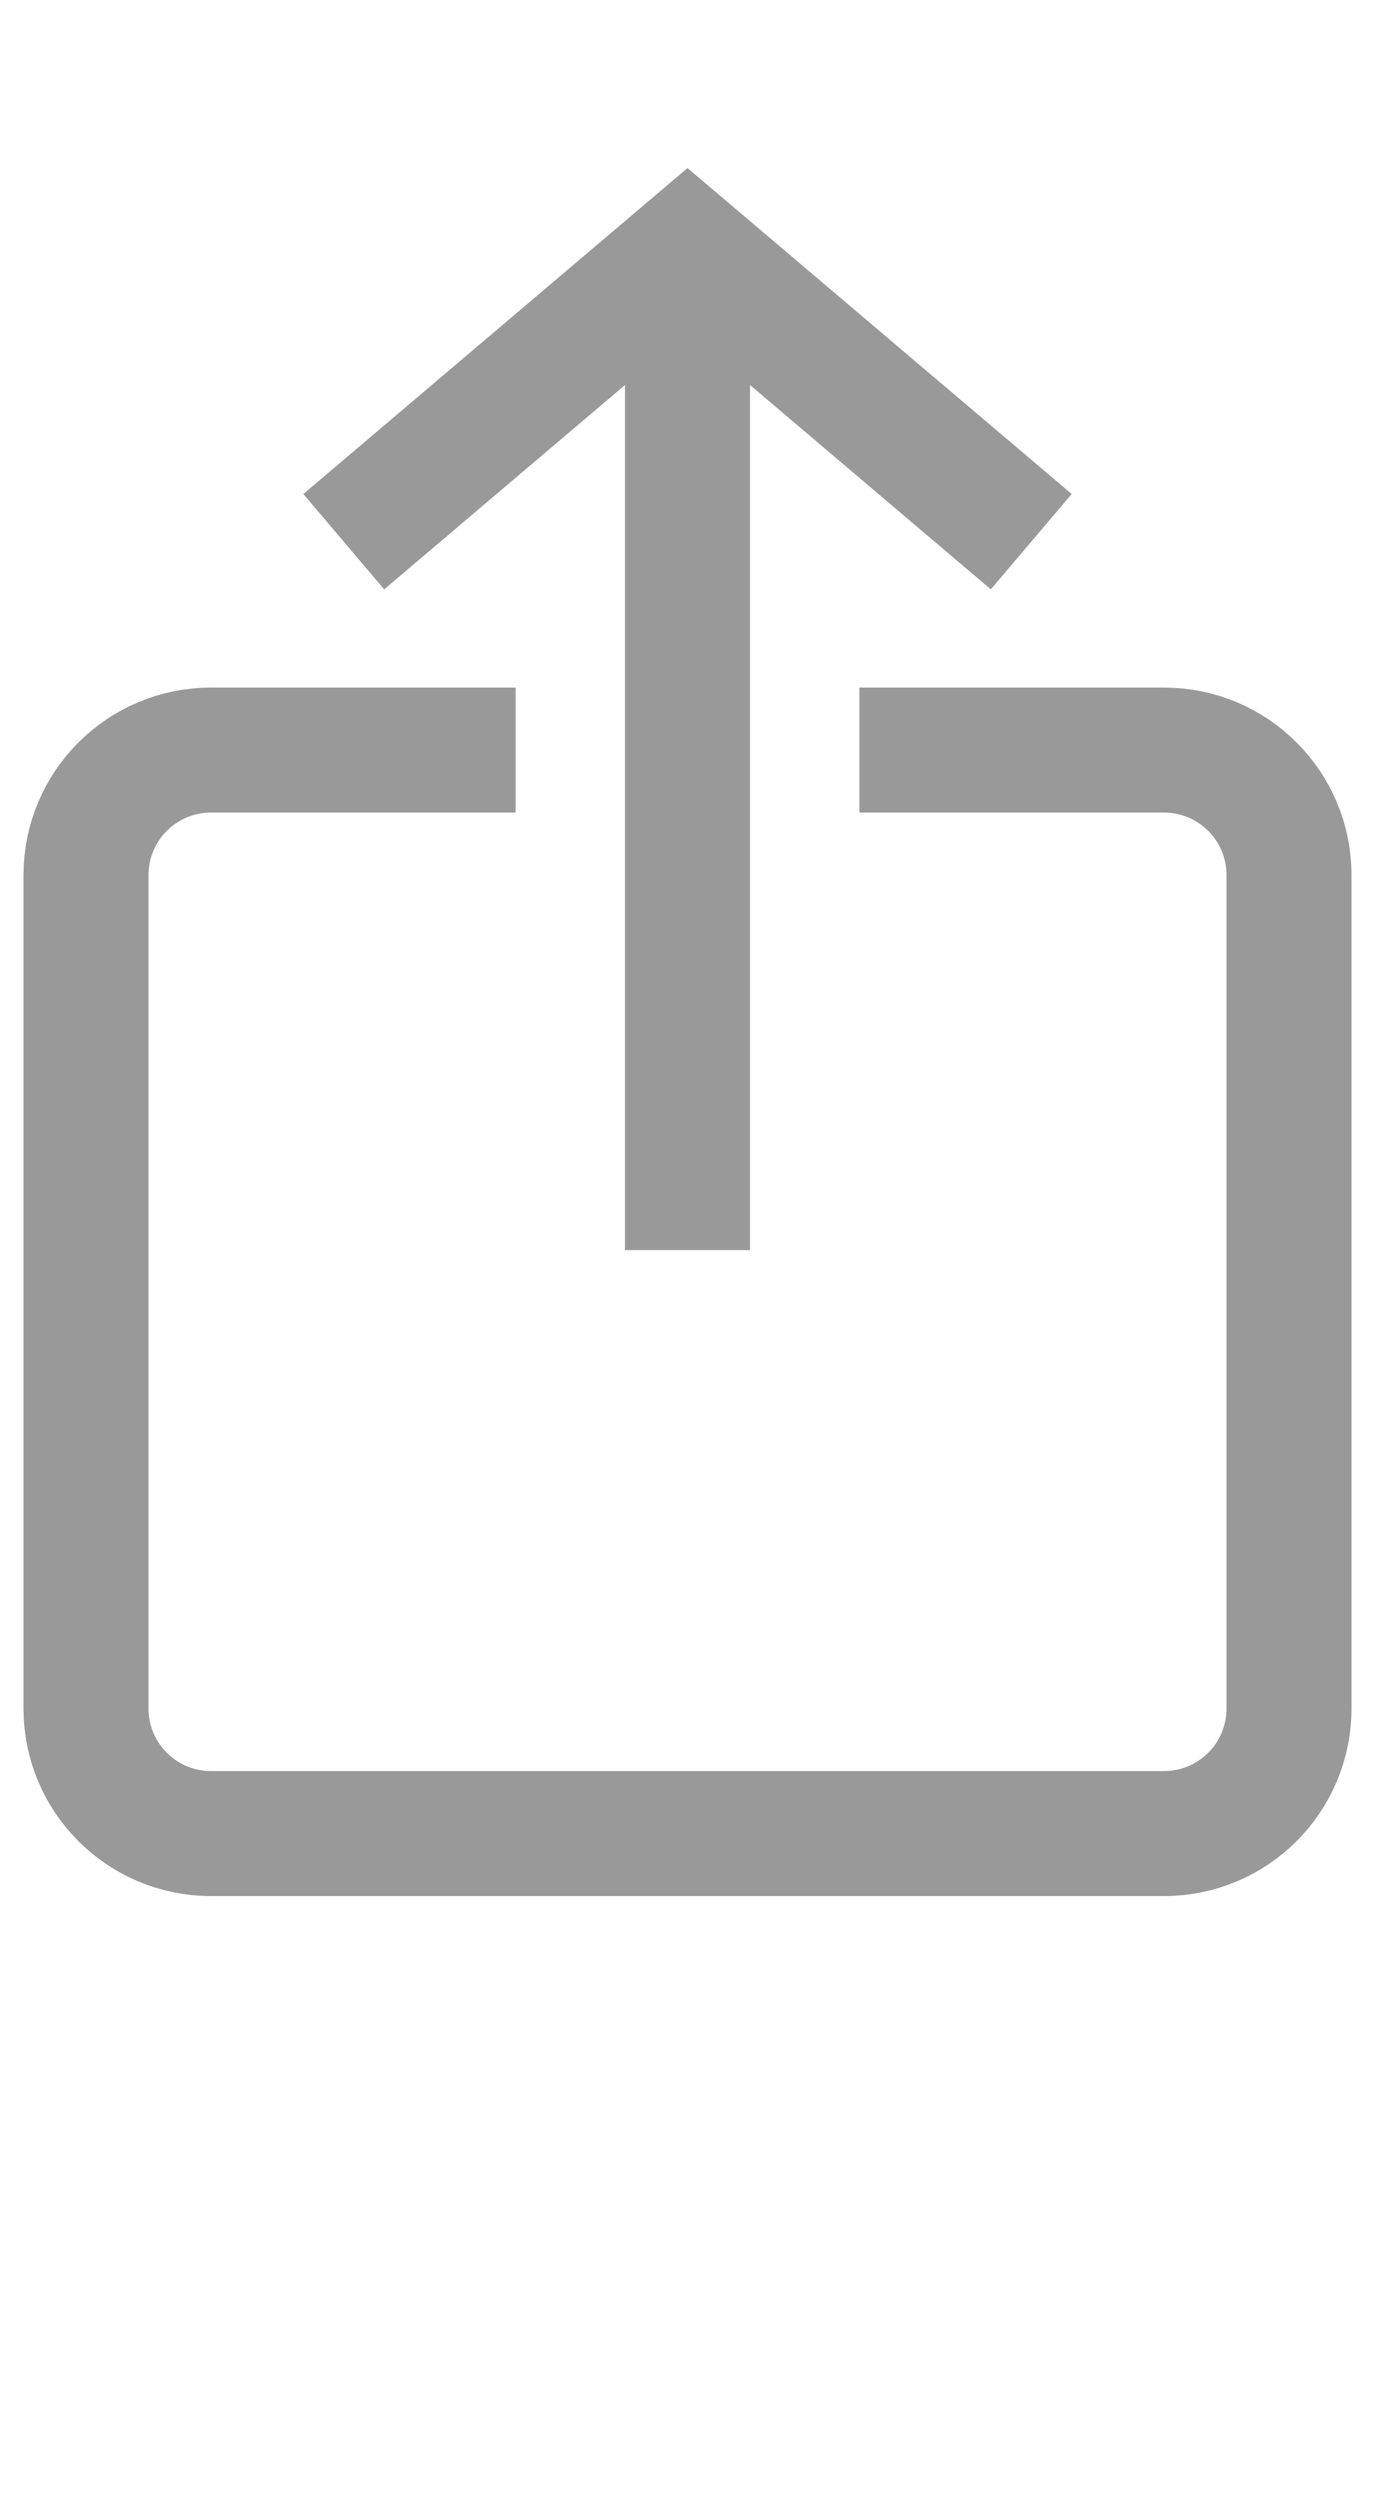 <svg fill="none" height="20" pub="[object Object]" stroke="#999999" stroke-width="1" style="height:20px;width:11px;" viewbox="0 0 11 20" width="11" xmlns="http://www.w3.org/2000/svg"><path d="M4.125 6H1.688C1.135 6 0.688 6.448 0.688 7V13.667C0.688 14.219 1.135 14.667 1.688 14.667H9.312C9.865 14.667 10.312 14.219 10.312 13.667V7C10.312 6.448 9.865 6 9.312 6H6.875"></path><path d="M2.75 4.333L5.5 2L8.25 4.333"></path><path d="M5.5 2V10"></path></svg>